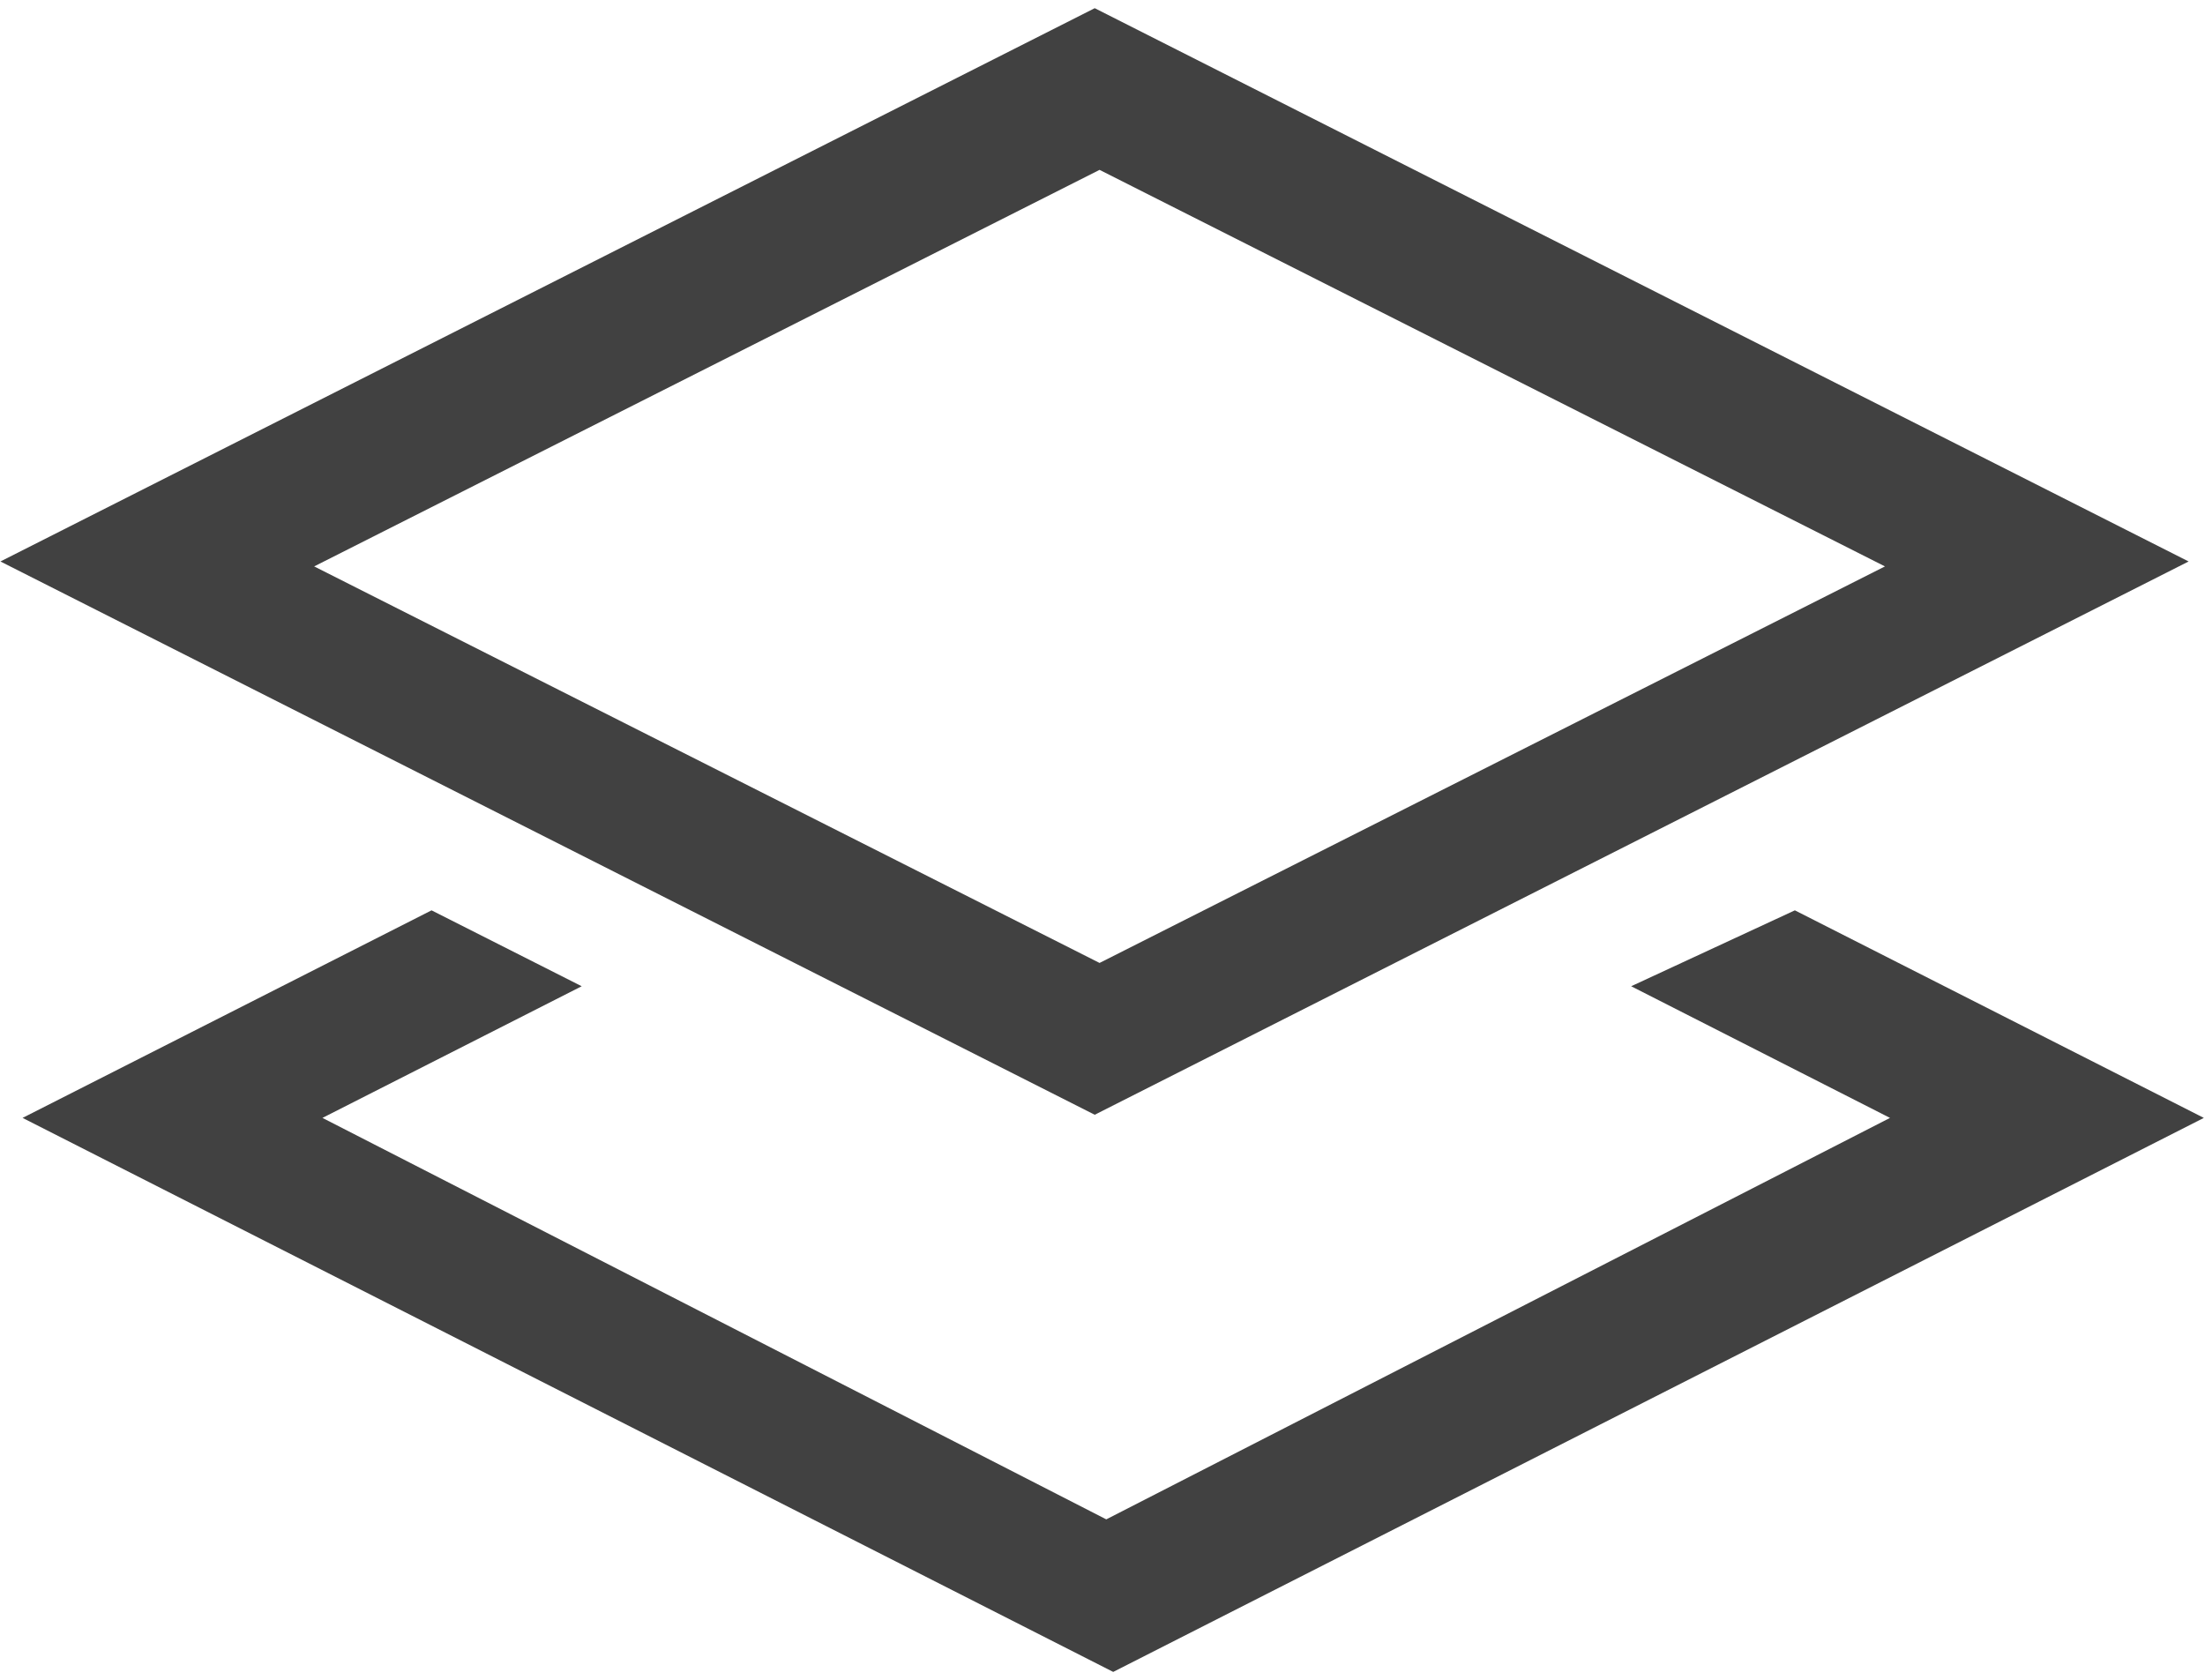 <svg xmlns="http://www.w3.org/2000/svg" viewBox="0 0 21 16"><path fill="#414141" d="m.215 10.648 3.895-1.977 1.43.723-2.469 1.254 7.465 3.824L18 10.648l-2.465-1.254 1.559-.723 3.895 1.977-10.387 5.277ZM.004 5.348 10.426.078 20.844 5.348l-10.418 5.27Zm2.988.047 7.48 3.777 7.48-3.777-7.48-3.777Zm0 0"/></svg>